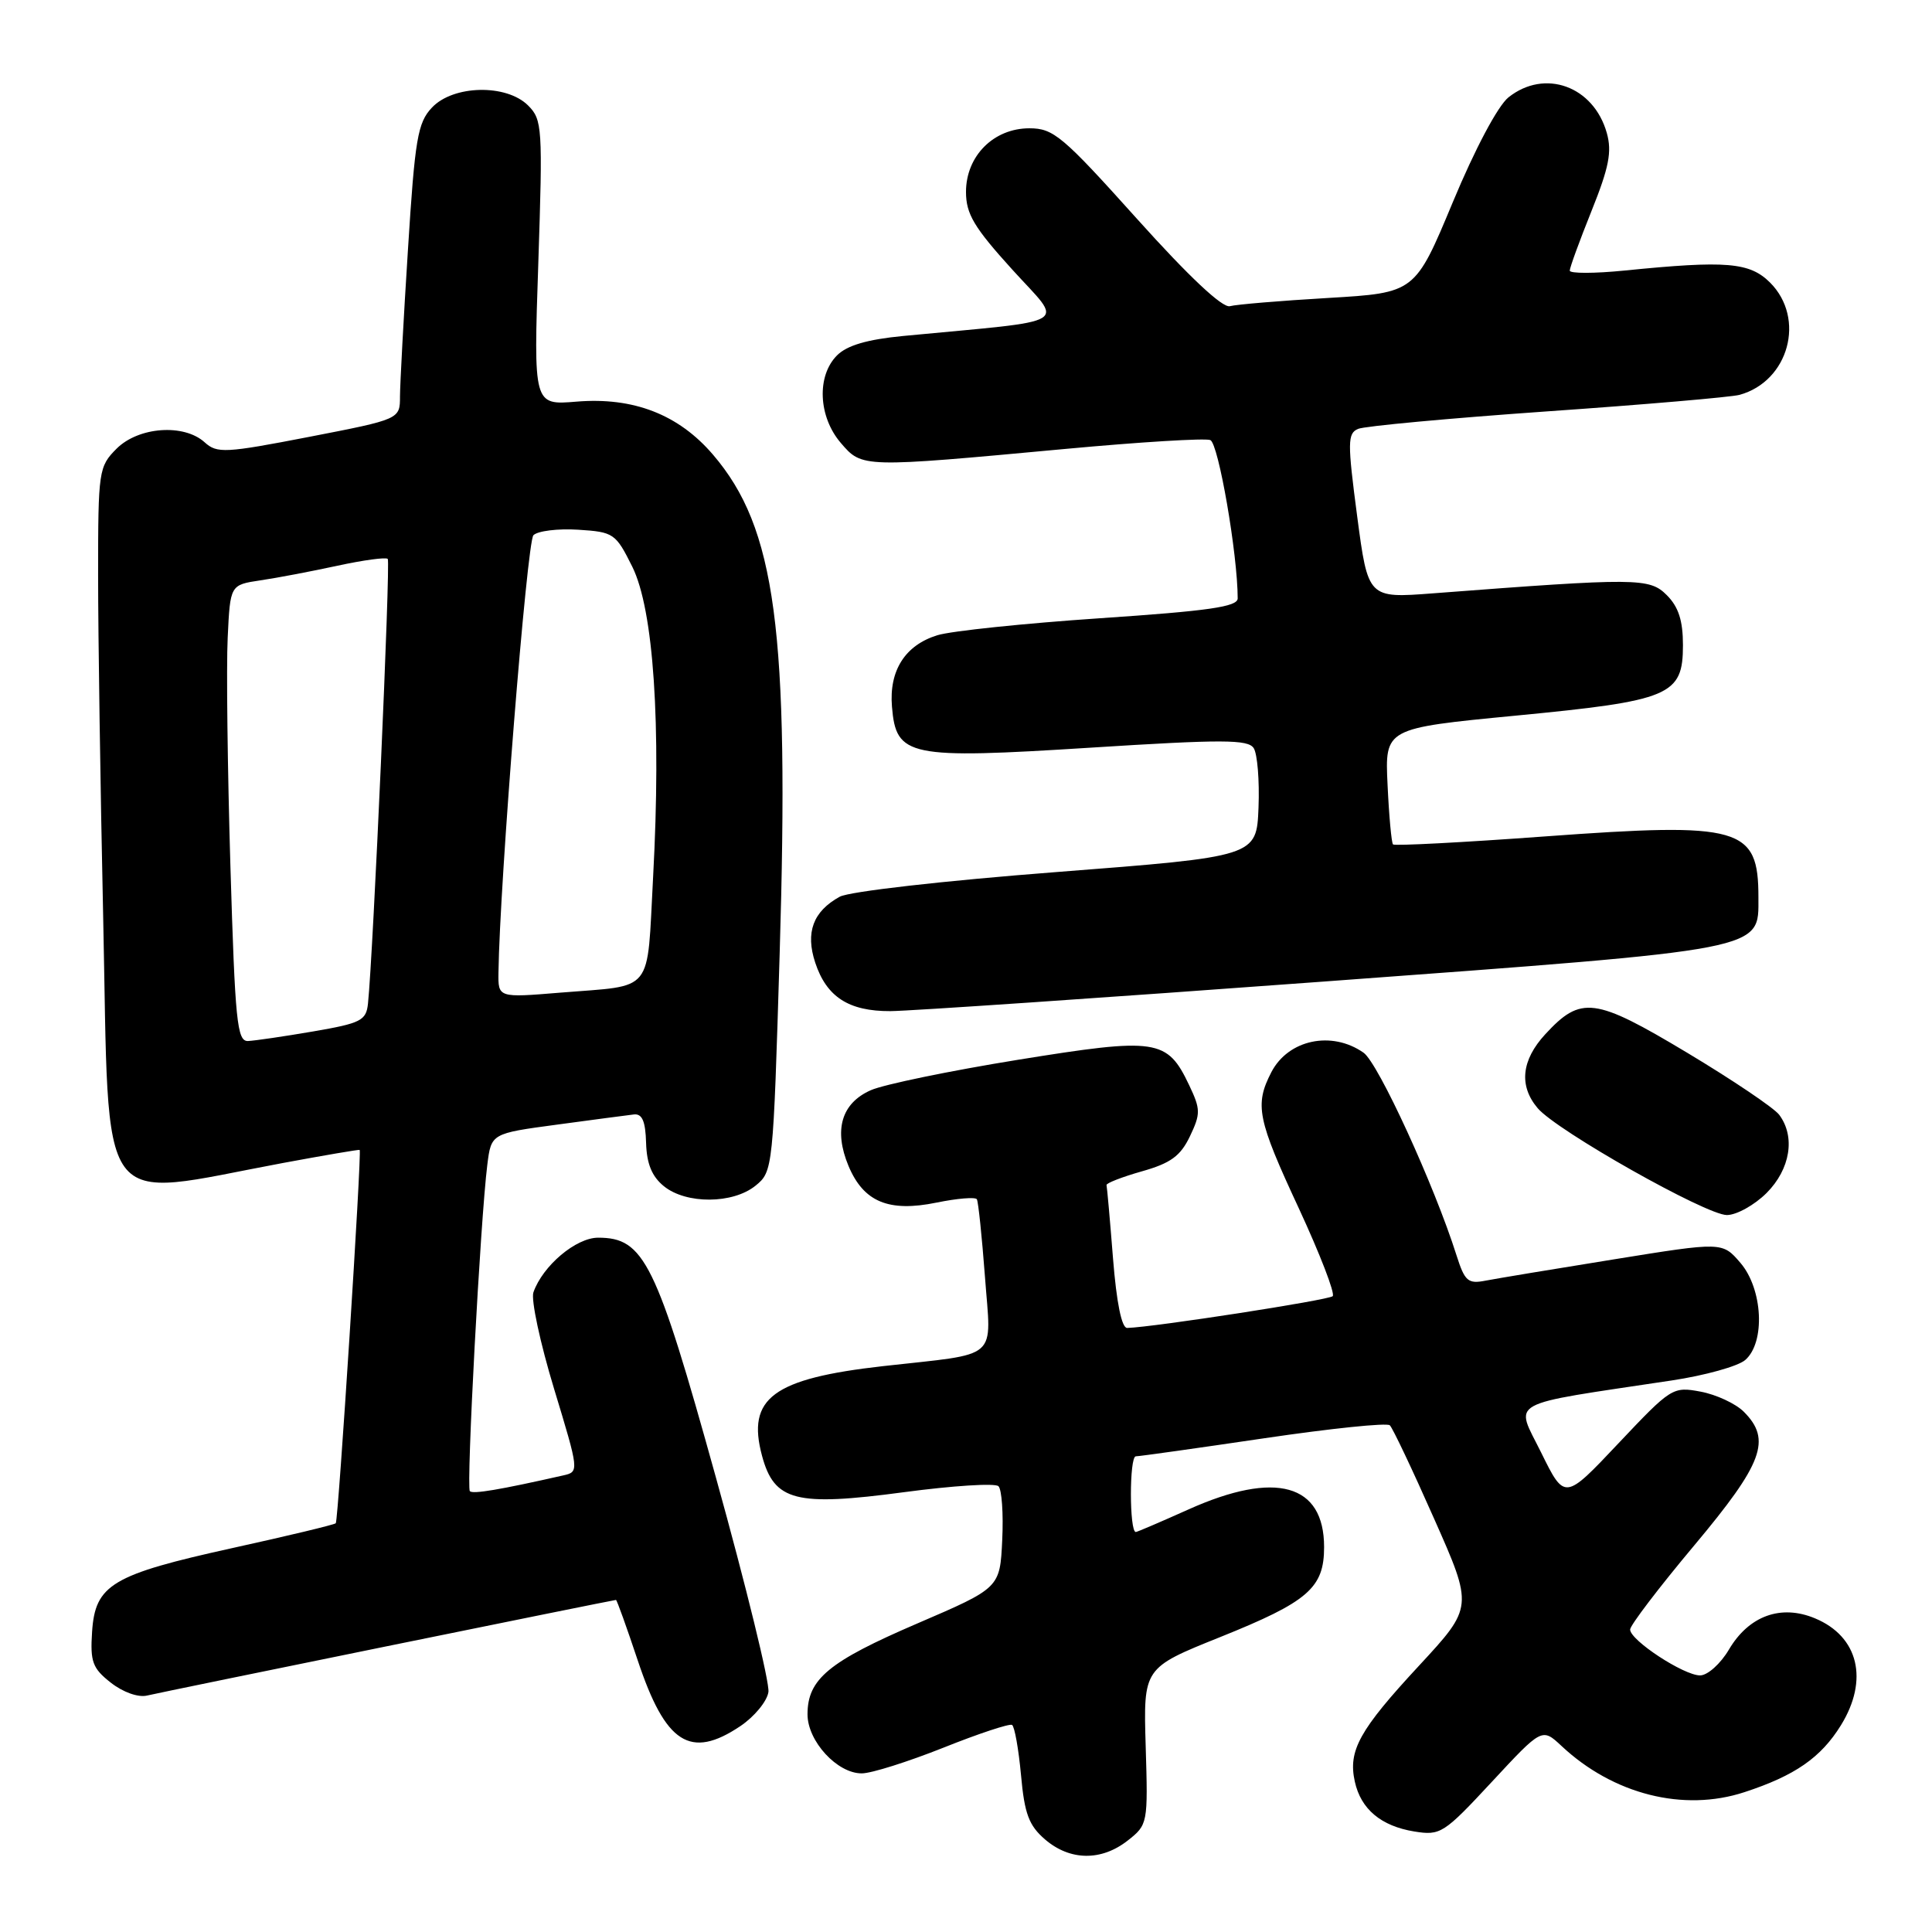 <?xml version="1.0" encoding="UTF-8" standalone="no"?>
<!DOCTYPE svg PUBLIC "-//W3C//DTD SVG 1.1//EN" "http://www.w3.org/Graphics/SVG/1.1/DTD/svg11.dtd" >
<svg xmlns="http://www.w3.org/2000/svg" xmlns:xlink="http://www.w3.org/1999/xlink" version="1.1" viewBox="0 0 256 256">
 <g >
 <path fill="currentColor"
d=" M 149.43 243.88 C 152.09 241.79 152.12 241.62 151.81 231.39 C 151.50 221.01 151.50 221.01 161.66 216.93 C 173.34 212.24 175.45 210.41 175.45 205.00 C 175.45 196.61 169.03 194.83 157.50 200.00 C 153.82 201.65 150.67 203.00 150.50 203.00 C 149.64 203.00 149.63 193.00 150.50 192.97 C 151.05 192.96 158.70 191.88 167.50 190.58 C 176.30 189.28 183.80 188.50 184.16 188.86 C 184.53 189.21 187.17 194.77 190.02 201.22 C 195.22 212.94 195.22 212.94 188.02 220.72 C 180.12 229.24 178.61 231.96 179.52 236.07 C 180.32 239.72 182.99 241.96 187.39 242.68 C 190.87 243.24 191.30 242.97 197.68 236.10 C 204.33 228.94 204.33 228.94 206.92 231.36 C 213.77 237.77 223.08 240.12 231.15 237.47 C 237.85 235.28 241.28 232.89 243.93 228.61 C 247.65 222.59 246.27 216.84 240.50 214.44 C 235.99 212.55 231.73 214.10 229.09 218.58 C 227.98 220.46 226.26 222.00 225.27 222.00 C 223.10 222.00 216.00 217.34 216.00 215.92 C 216.00 215.37 219.82 210.35 224.50 204.77 C 233.62 193.88 234.77 190.77 231.06 187.06 C 229.99 185.99 227.42 184.79 225.34 184.40 C 221.65 183.71 221.44 183.85 214.45 191.25 C 207.33 198.80 207.33 198.80 204.22 192.49 C 200.74 185.43 199.20 186.28 221.50 182.92 C 225.90 182.26 230.29 181.04 231.25 180.21 C 233.94 177.88 233.59 170.80 230.61 167.33 C 228.22 164.55 228.22 164.55 213.86 166.87 C 205.96 168.14 198.31 169.41 196.86 169.69 C 194.52 170.15 194.09 169.78 193.00 166.35 C 190.05 157.03 182.62 140.85 180.68 139.49 C 176.46 136.53 170.70 137.75 168.46 142.07 C 166.22 146.41 166.60 148.29 172.11 160.13 C 174.91 166.18 176.93 171.40 176.59 171.75 C 176.06 172.27 152.95 175.85 149.36 175.96 C 148.63 175.99 147.95 172.64 147.48 166.75 C 147.08 161.66 146.69 157.29 146.62 157.03 C 146.56 156.78 148.66 155.96 151.30 155.21 C 155.12 154.13 156.42 153.18 157.67 150.57 C 159.10 147.57 159.09 146.99 157.57 143.79 C 154.65 137.65 153.32 137.45 134.87 140.43 C 125.86 141.89 117.09 143.70 115.38 144.46 C 111.49 146.18 110.45 149.74 112.43 154.49 C 114.43 159.26 117.75 160.65 124.10 159.35 C 126.84 158.79 129.24 158.59 129.44 158.91 C 129.63 159.24 130.11 163.84 130.51 169.15 C 131.34 180.42 132.67 179.26 117.00 181.02 C 102.42 182.67 98.92 185.26 100.97 192.89 C 102.59 198.92 105.43 199.64 119.80 197.72 C 126.24 196.86 131.86 196.50 132.30 196.93 C 132.74 197.35 132.97 200.56 132.80 204.06 C 132.50 210.41 132.50 210.41 121.52 215.13 C 109.80 220.17 107.00 222.49 107.00 227.16 C 107.00 230.72 110.95 235.01 114.20 234.98 C 115.47 234.98 120.32 233.44 125.00 231.58 C 129.67 229.71 133.77 228.36 134.10 228.56 C 134.44 228.77 134.97 231.76 135.29 235.21 C 135.75 240.34 136.33 241.89 138.48 243.74 C 141.78 246.57 145.93 246.63 149.43 243.88 Z  M 98.10 228.72 C 99.97 227.46 101.64 225.43 101.82 224.20 C 102.00 222.97 98.86 210.16 94.85 195.73 C 86.93 167.21 85.35 164.00 79.26 164.00 C 76.32 164.00 71.92 167.71 70.68 171.24 C 70.34 172.20 71.57 177.94 73.41 184.00 C 76.74 194.97 76.75 195.02 74.63 195.50 C 66.19 197.41 62.67 198.00 62.26 197.59 C 61.76 197.09 63.66 161.62 64.57 154.35 C 65.09 150.19 65.09 150.19 73.80 149.02 C 78.58 148.37 83.17 147.77 84.00 147.67 C 85.09 147.55 85.53 148.57 85.61 151.43 C 85.69 154.21 86.38 155.89 87.97 157.18 C 90.93 159.58 97.11 159.54 100.11 157.11 C 102.42 155.24 102.45 154.90 103.31 126.36 C 104.60 83.46 102.80 69.97 94.48 60.25 C 89.92 54.92 83.93 52.59 76.37 53.22 C 70.69 53.69 70.69 53.69 71.33 34.82 C 71.92 16.90 71.86 15.86 69.98 13.98 C 67.10 11.10 60.04 11.26 57.23 14.26 C 55.34 16.26 54.98 18.40 54.06 33.01 C 53.48 42.08 53.01 50.86 53.00 52.52 C 53.00 55.55 53.00 55.55 40.95 57.89 C 29.85 60.04 28.76 60.10 27.12 58.61 C 24.36 56.11 18.36 56.55 15.45 59.45 C 13.08 61.83 13.00 62.36 13.00 76.20 C 13.00 84.07 13.30 104.43 13.67 121.46 C 14.53 161.68 12.41 158.78 37.50 154.10 C 43.00 153.08 47.57 152.30 47.66 152.37 C 47.96 152.62 44.83 201.50 44.49 201.84 C 44.30 202.03 38.15 203.51 30.82 205.12 C 14.82 208.65 12.61 209.97 12.20 216.24 C 11.94 220.19 12.26 221.06 14.68 222.96 C 16.28 224.22 18.31 224.95 19.48 224.67 C 21.72 224.14 81.28 212.00 81.62 212.00 C 81.74 212.00 83.03 215.60 84.50 220.00 C 88.18 231.06 91.47 233.17 98.10 228.72 Z  M 234.08 158.08 C 237.23 154.92 237.93 150.62 235.75 147.71 C 235.06 146.80 229.56 143.09 223.52 139.47 C 211.29 132.14 209.49 131.91 204.75 137.05 C 201.59 140.48 201.24 143.88 203.75 146.84 C 206.28 149.83 226.07 161.00 228.82 161.00 C 230.10 161.00 232.47 159.68 234.08 158.08 Z  M 175.29 130.07 C 234.39 125.71 233.00 125.98 233.00 118.91 C 233.00 109.58 230.71 108.93 204.72 110.83 C 193.84 111.63 184.78 112.10 184.58 111.89 C 184.38 111.67 184.05 108.12 183.86 104.00 C 183.50 96.50 183.50 96.50 200.80 94.83 C 221.36 92.85 223.00 92.16 223.00 85.48 C 223.00 82.23 222.41 80.41 220.86 78.86 C 218.56 76.56 216.99 76.55 189.88 78.62 C 181.27 79.28 181.27 79.28 179.83 68.39 C 178.54 58.61 178.55 57.43 179.95 56.83 C 180.80 56.46 192.07 55.42 205.00 54.51 C 217.93 53.61 229.40 52.62 230.50 52.32 C 237.03 50.52 239.29 42.20 234.55 37.45 C 231.84 34.75 228.78 34.49 215.25 35.85 C 211.26 36.25 208.00 36.25 208.00 35.86 C 208.00 35.46 209.30 31.90 210.89 27.94 C 213.20 22.19 213.61 20.11 212.91 17.62 C 211.16 11.41 204.69 9.07 199.88 12.90 C 198.48 14.02 195.45 19.71 192.50 26.80 C 187.50 38.80 187.50 38.80 176.00 39.48 C 169.68 39.85 163.81 40.34 162.97 40.57 C 161.99 40.84 157.54 36.66 150.66 29.00 C 140.80 18.02 139.59 17.00 136.40 17.00 C 131.66 17.00 128.00 20.67 128.00 25.43 C 128.00 28.35 129.06 30.13 134.14 35.73 C 140.99 43.29 142.57 42.33 119.66 44.52 C 114.91 44.98 112.24 45.76 110.91 47.09 C 108.19 49.81 108.43 55.22 111.41 58.69 C 114.25 62.00 114.16 61.99 141.22 59.48 C 151.05 58.57 159.67 58.04 160.37 58.31 C 161.45 58.72 164.00 73.49 164.00 79.29 C 164.00 80.40 160.17 80.95 145.75 81.92 C 135.71 82.60 126.02 83.61 124.21 84.17 C 119.93 85.49 117.79 88.85 118.19 93.64 C 118.74 100.27 120.33 100.60 144.50 99.07 C 162.01 97.96 165.37 97.97 166.12 99.13 C 166.61 99.88 166.90 103.42 166.76 107.00 C 166.50 113.50 166.50 113.50 140.00 115.55 C 124.99 116.71 112.53 118.13 111.27 118.82 C 107.74 120.76 106.70 123.55 108.02 127.55 C 109.52 132.10 112.46 134.00 117.97 133.98 C 120.46 133.97 146.25 132.21 175.29 130.07 Z  M 30.53 114.75 C 30.15 101.96 29.98 88.35 30.17 84.50 C 30.50 77.50 30.50 77.50 34.50 76.90 C 36.70 76.58 41.30 75.70 44.72 74.96 C 48.14 74.22 51.14 73.81 51.38 74.06 C 51.76 74.44 49.45 126.35 48.76 132.98 C 48.52 135.23 47.84 135.58 41.50 136.67 C 37.65 137.33 33.76 137.90 32.86 137.94 C 31.41 137.99 31.15 135.38 30.53 114.75 Z  M 66.05 128.85 C 66.21 117.00 69.83 71.77 70.68 70.92 C 71.25 70.35 73.92 70.02 76.61 70.19 C 81.32 70.49 81.58 70.67 83.78 75.09 C 86.61 80.79 87.63 95.94 86.54 116.21 C 85.69 131.90 86.81 130.50 74.25 131.53 C 66.00 132.21 66.00 132.21 66.05 128.85 Z "/>
</g>
</svg>
